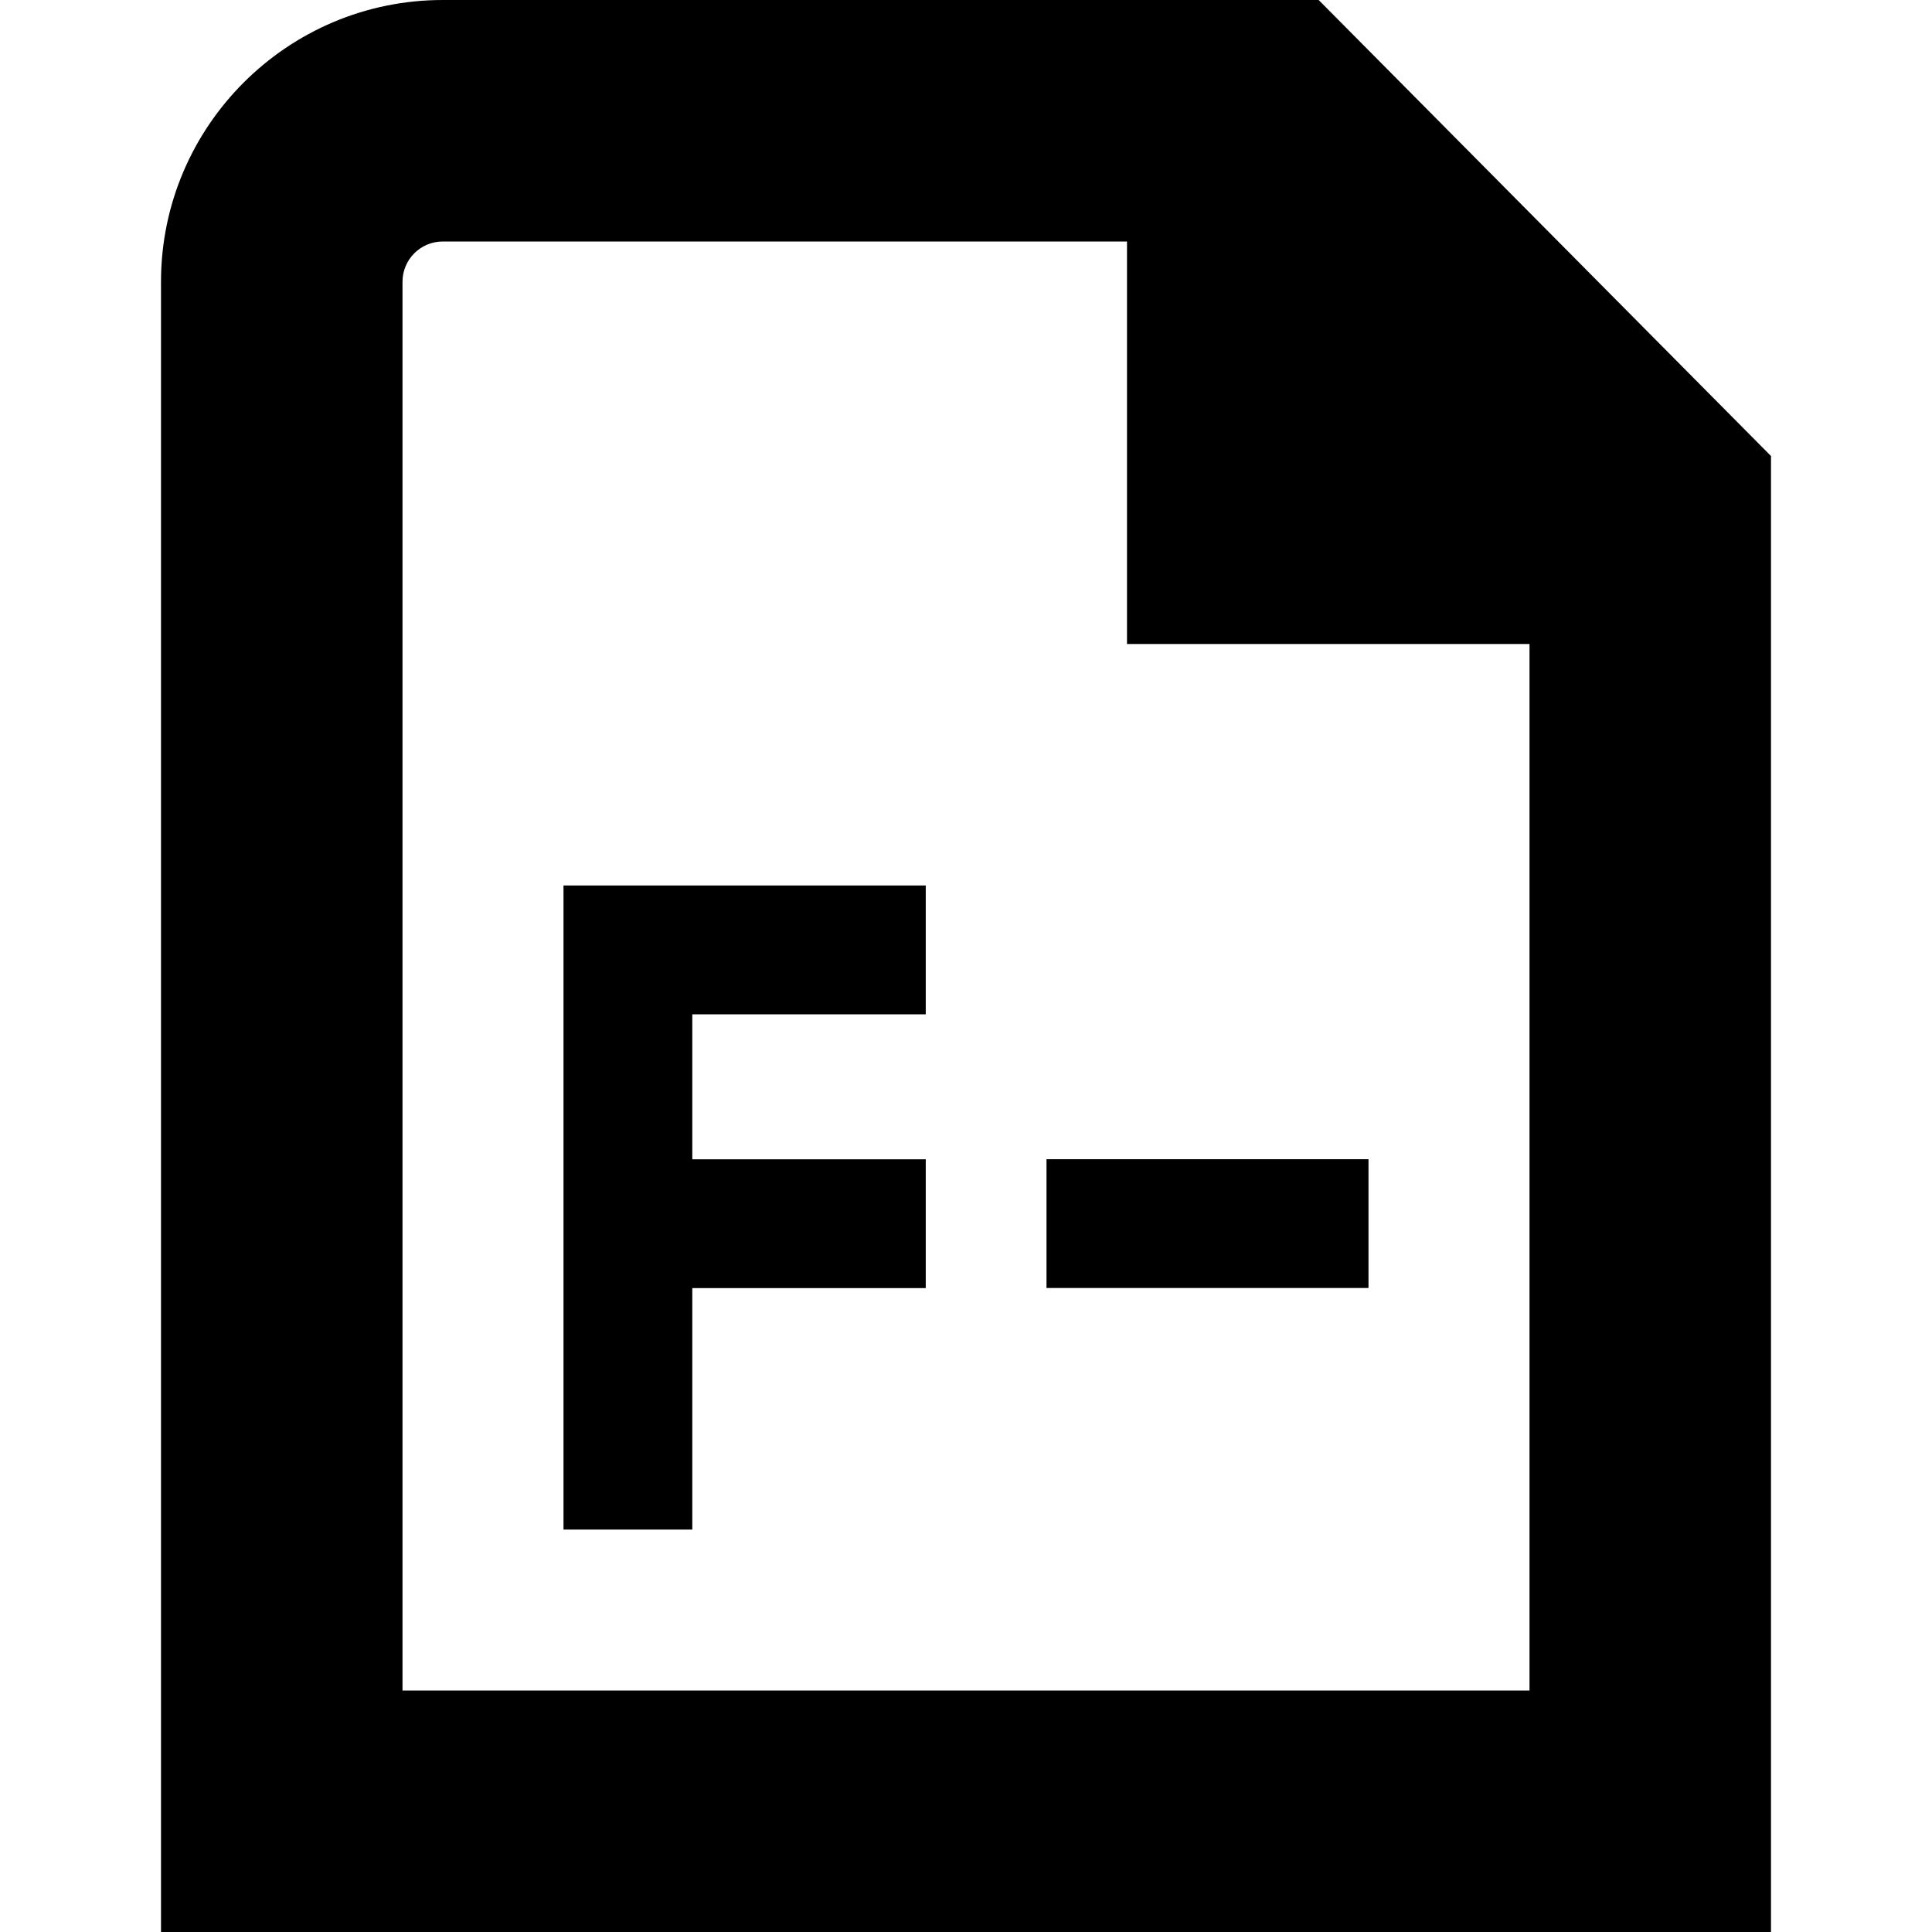 <svg id="Layer_1" viewBox="0 0 24 24" xmlns="http://www.w3.org/2000/svg" data-name="Layer 1"><path d="m16.381 0h-10.881c-1.93 0-3.5 1.57-3.5 3.5v20.5h20v-18.335zm-11.381 21v-17.5c0-.276.224-.5.5-.5h8.5v5h5v13zm2-10h4.5v1.6h-2.9v1.801h2.9v1.6h-2.9v3h-1.6zm6 3.4h4v1.6h-4z"/></svg>